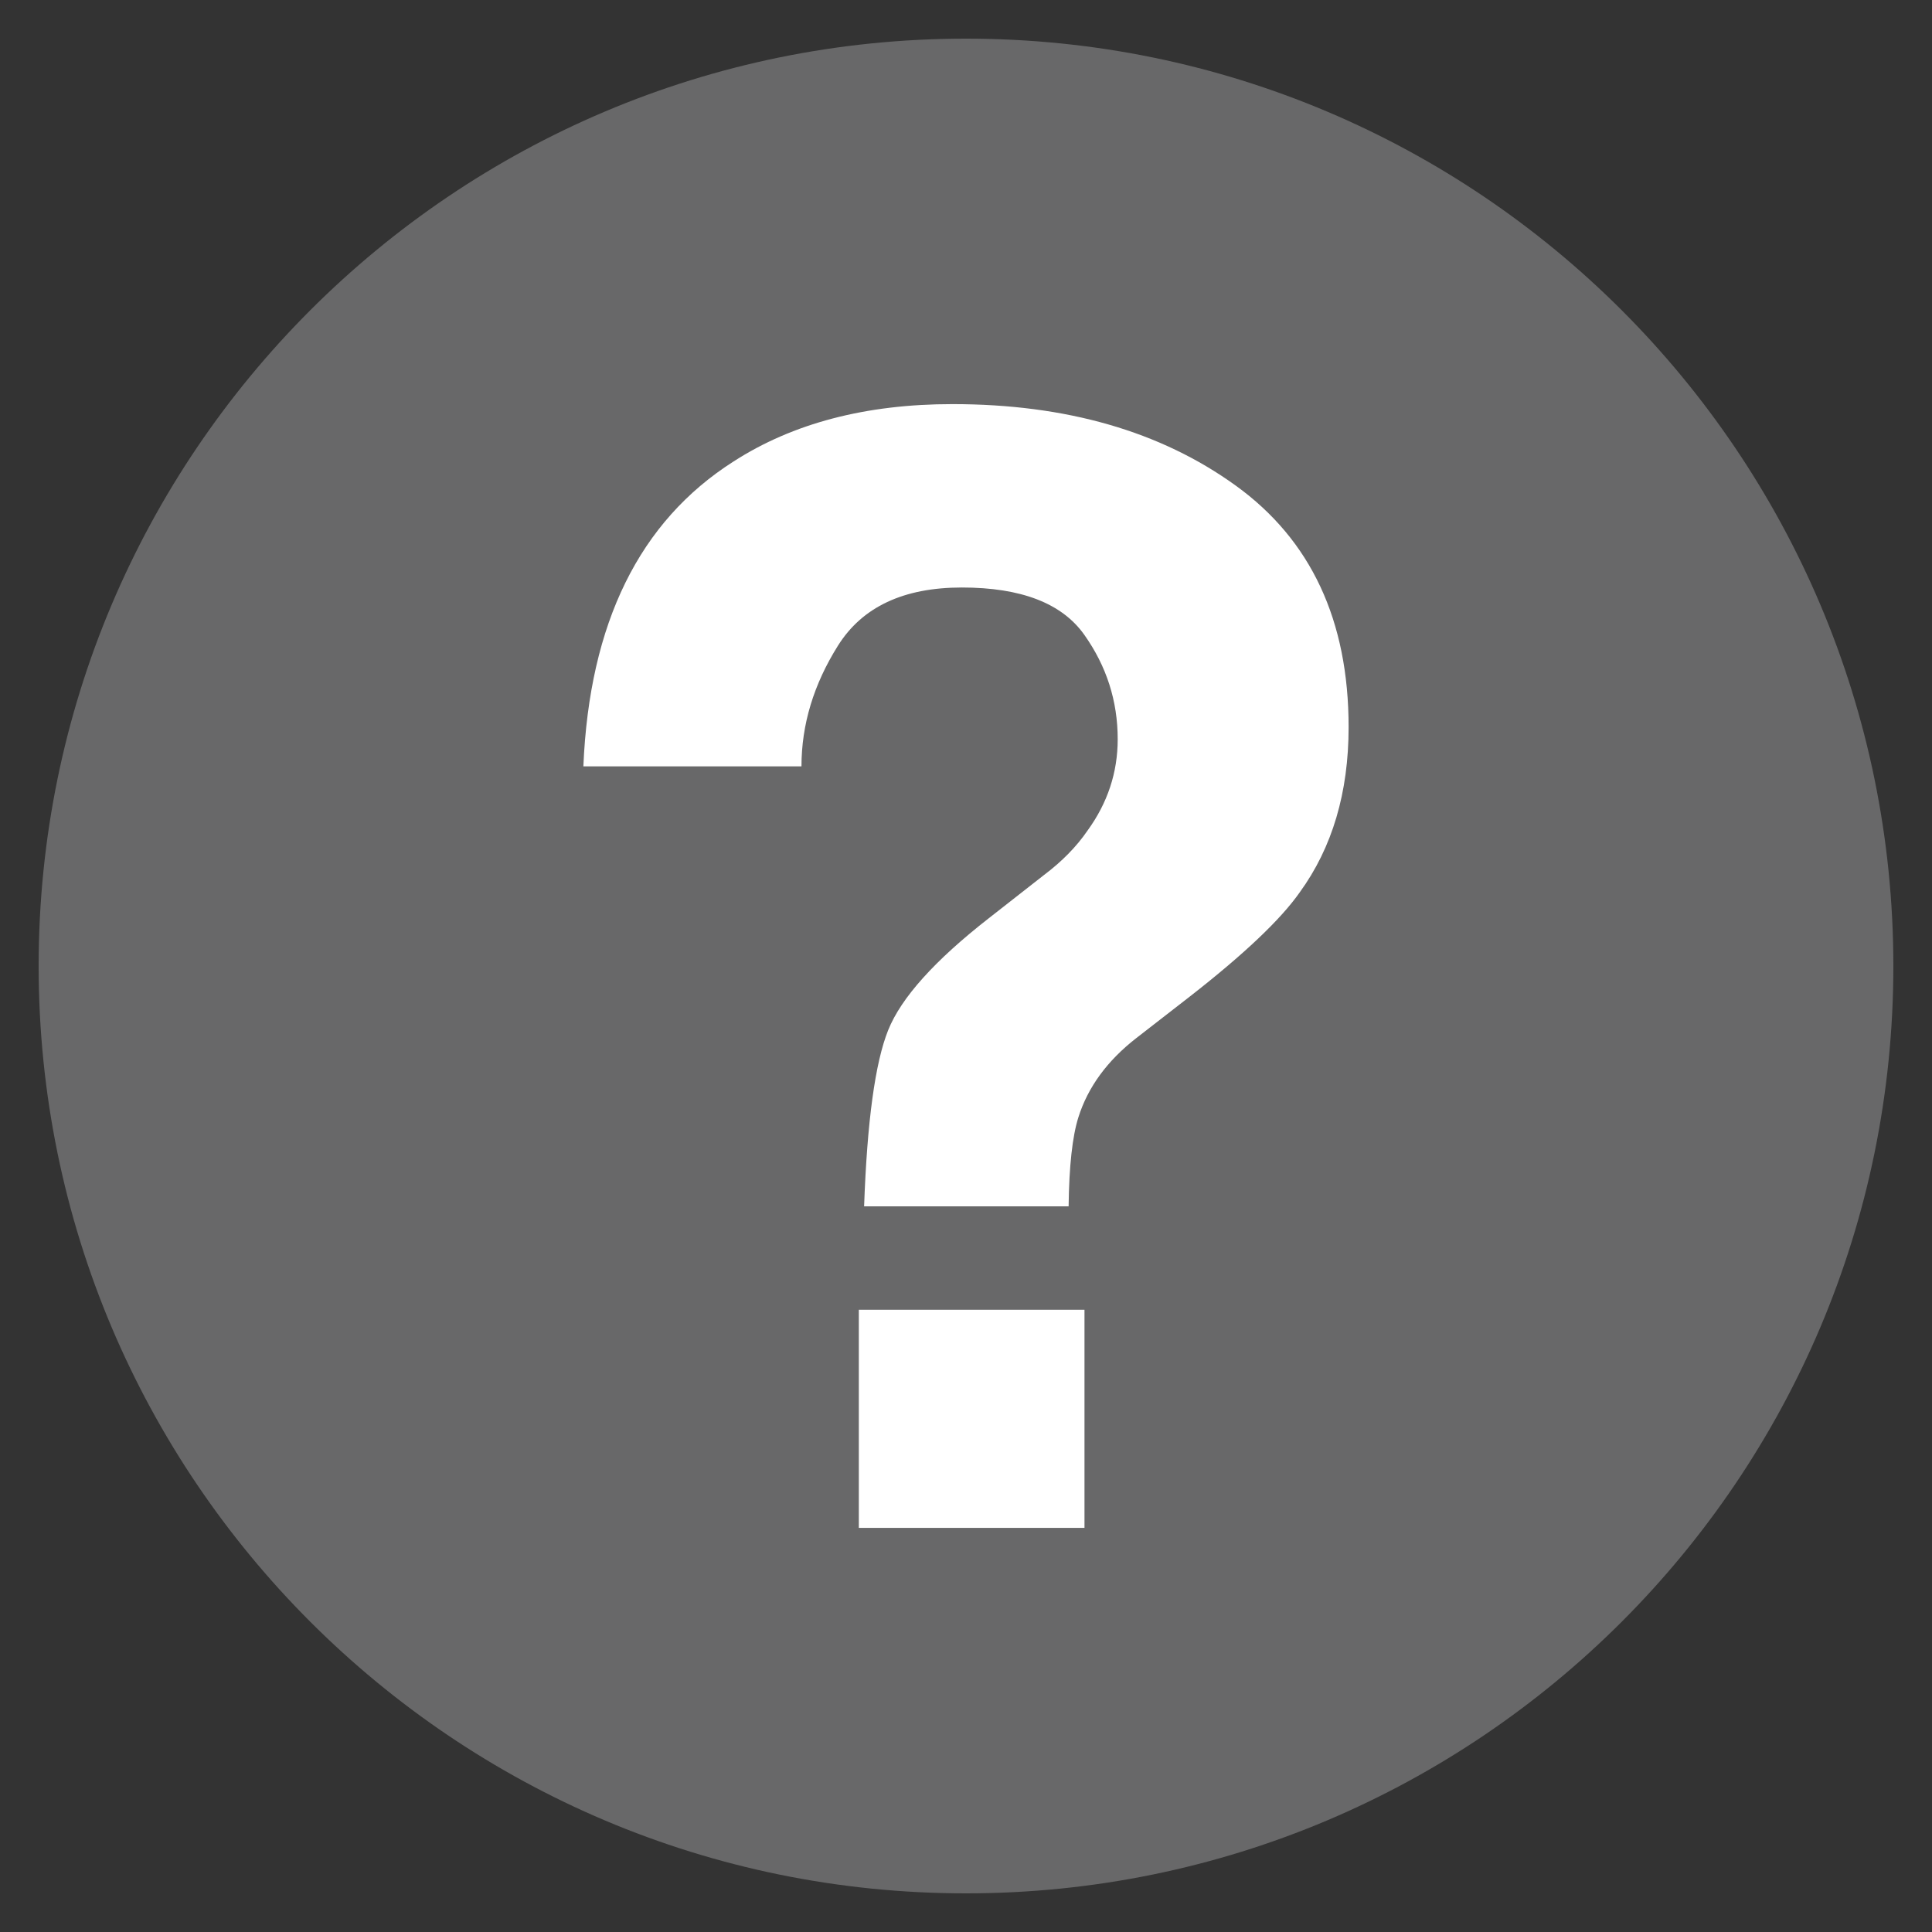 <?xml version="1.0" encoding="utf-8"?>
<!-- Generator: Adobe Illustrator 15.1.0, SVG Export Plug-In . SVG Version: 6.00 Build 0)  -->
<!DOCTYPE svg PUBLIC "-//W3C//DTD SVG 1.1//EN" "http://www.w3.org/Graphics/SVG/1.1/DTD/svg11.dtd">
<svg version="1.1" id="Layer_1" xmlns="http://www.w3.org/2000/svg" xmlns:xlink="http://www.w3.org/1999/xlink" x="0px" y="0px"
	 width="100px" height="100px" viewBox="0 0 100 100" enable-background="new 0 0 100 100" xml:space="preserve">
<rect x="0" y="0" width="100" height="100" fill="#333333" stroke="none"/>
<g>
	<path fill="#686869" d="M50,98c26.51,0,48-21.49,48-48C98,23.49,76.51,2,50,2C23.49,2,2,23.49,2,50C2,76.51,23.49,98,50,98z"/>
</g>
<g>
	<path fill="#FFFFFF" d="M37.968,23.886c3.072-1.979,6.849-2.969,11.328-2.969c5.885,0,10.774,1.406,14.668,4.219
		c3.893,2.812,5.84,6.979,5.84,12.5c0,3.386-0.846,6.237-2.533,8.555c-0.986,1.406-2.883,3.203-5.688,5.391l-2.766,2.148
		c-1.507,1.172-2.506,2.539-3,4.102c-0.312,0.99-0.48,2.525-0.506,4.609H44.726c0.156-4.4,0.571-7.441,1.246-9.121
		c0.675-1.68,2.415-3.614,5.219-5.801l2.844-2.227c0.934-0.703,1.688-1.471,2.258-2.305c1.039-1.432,1.559-3.008,1.559-4.727
		c0-1.979-0.578-3.782-1.734-5.41c-1.156-1.627-3.268-2.441-6.333-2.441c-3.014,0-5.151,1.003-6.411,3.008
		c-1.26,2.006-1.89,4.089-1.89,6.25H30.195C30.507,32.246,33.098,26.986,37.968,23.886z M44.453,67.793h11.68v11.289h-11.68V67.793z
		"/>
</g>
</svg>
